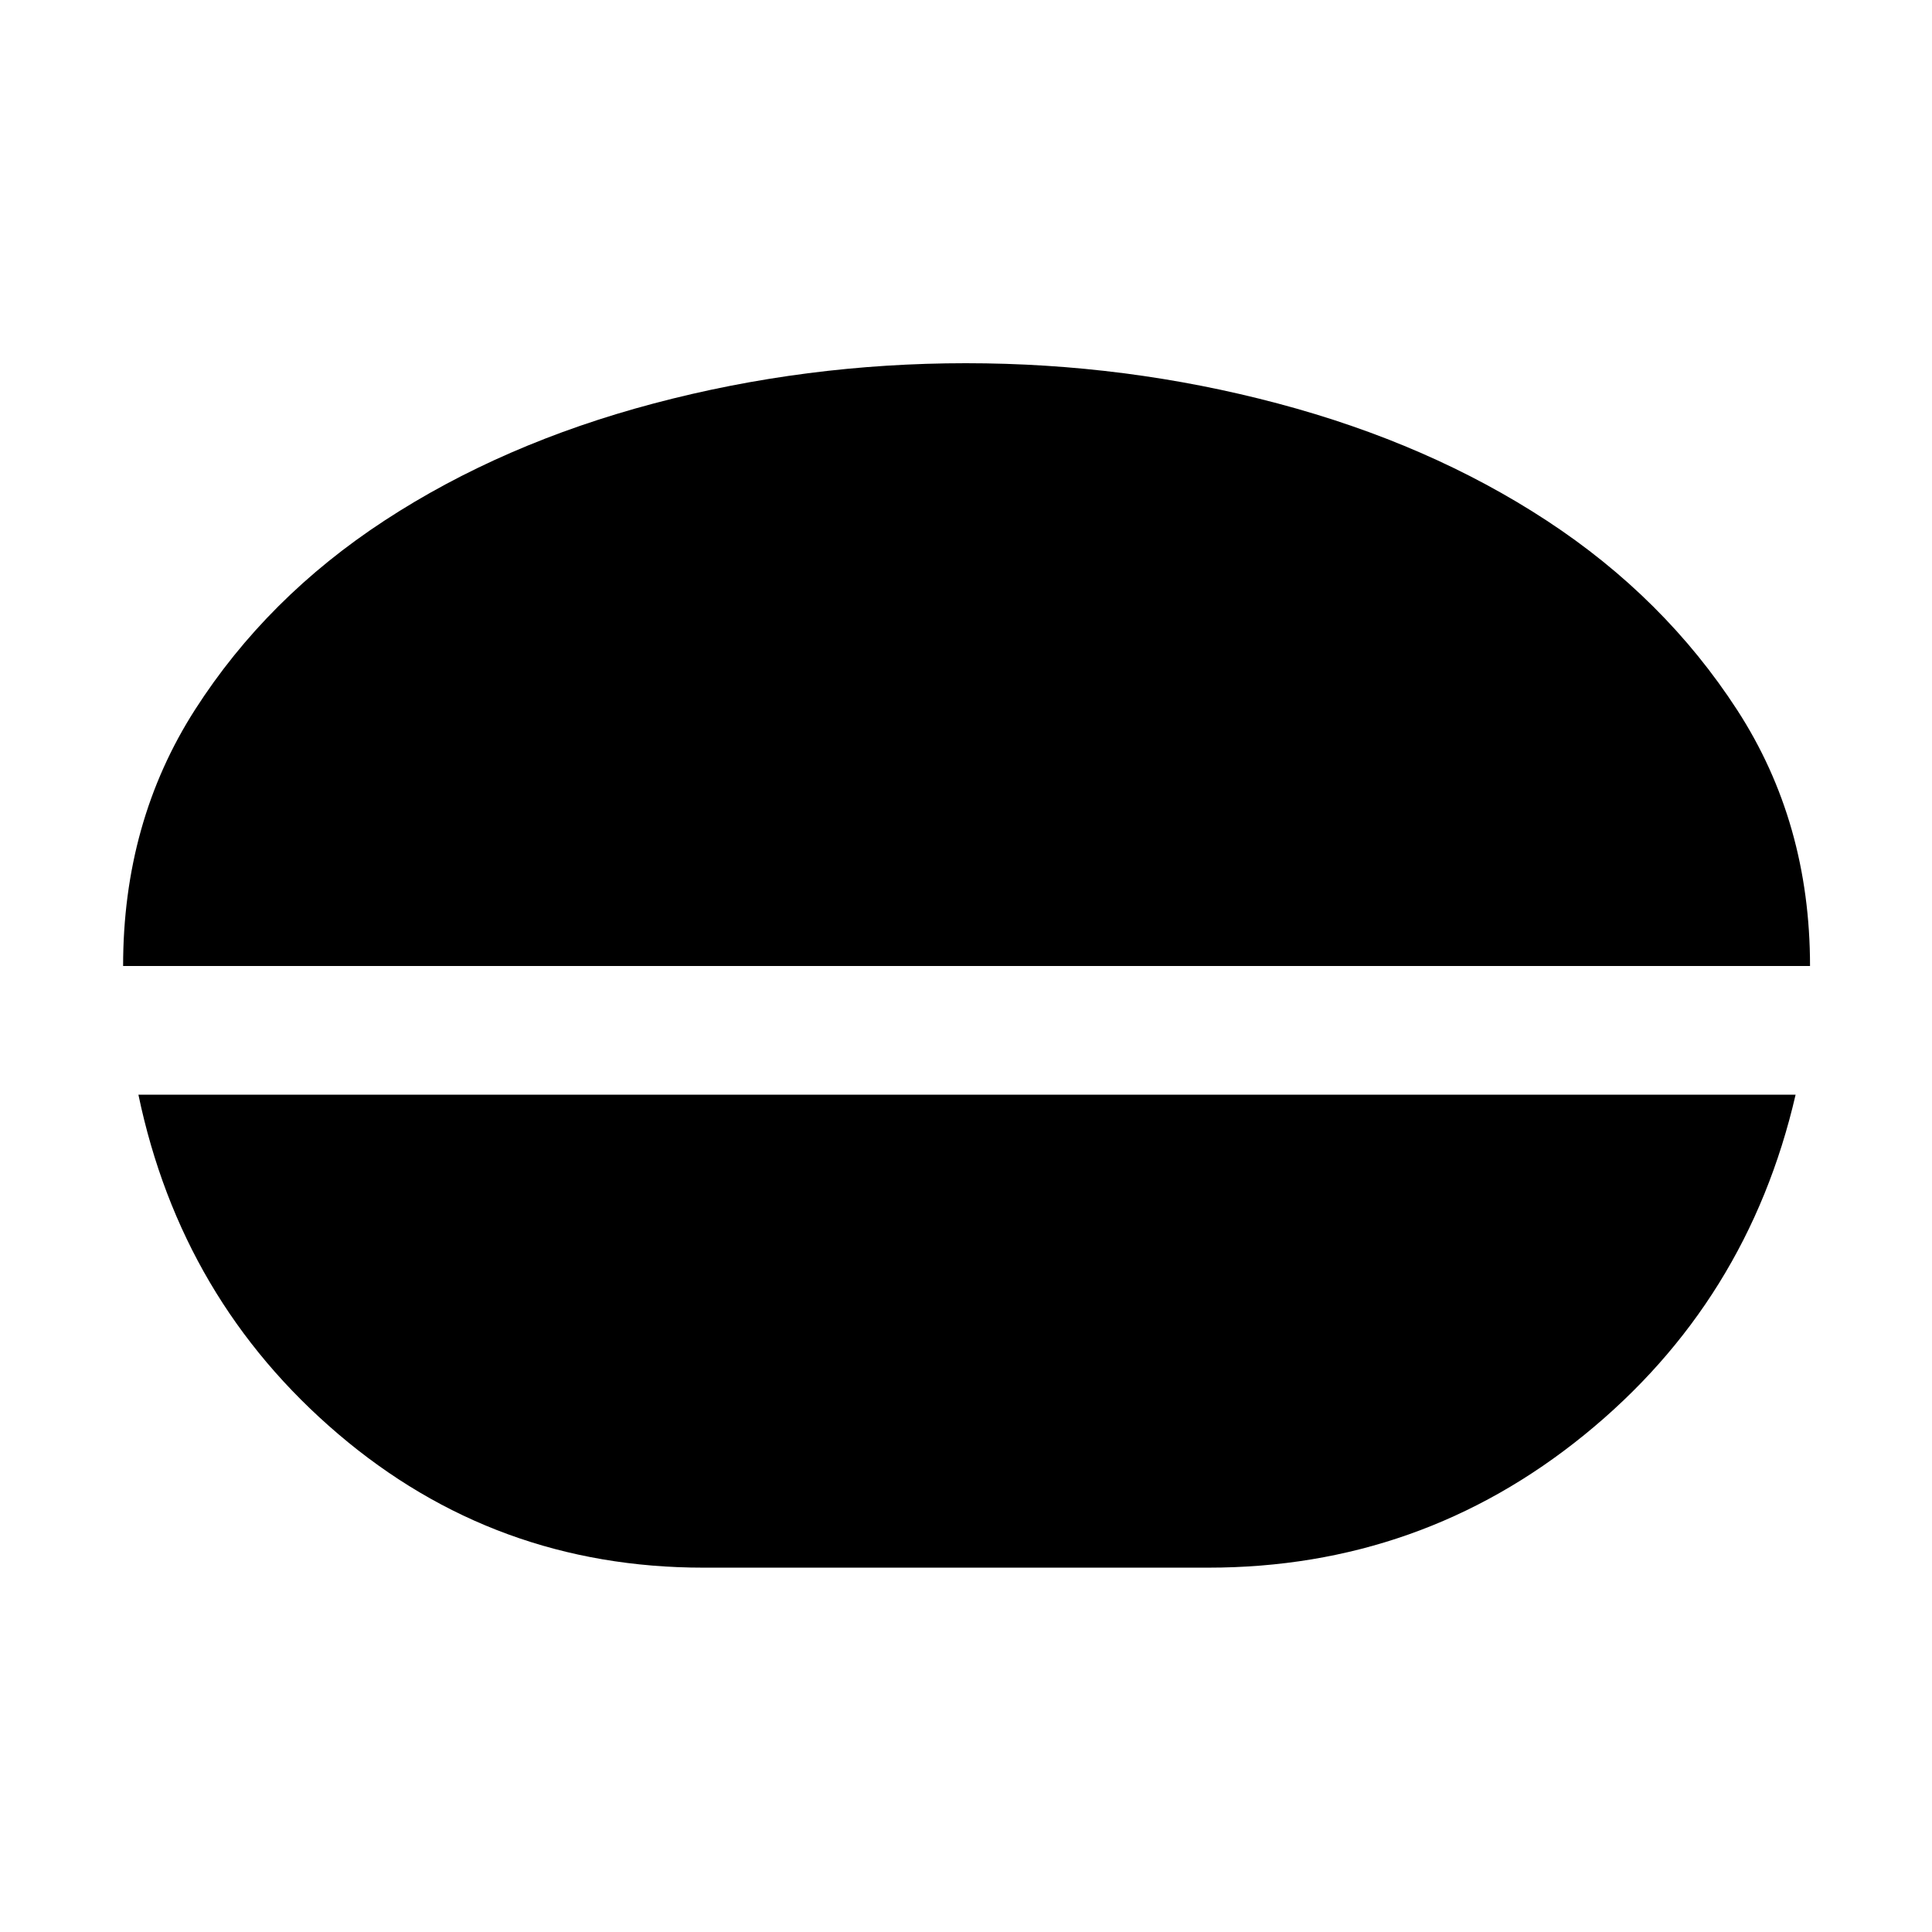 <svg xmlns="http://www.w3.org/2000/svg" height="48" viewBox="0 -960 960 960" width="48"><path d="M479.98-779.52q79.62 0 154.92 19.99 75.31 19.98 133.72 58.26 58.4 38.27 94.59 94.08 36.18 55.82 36.18 127.19H61.17q0-71.6 35.75-127.38t94.22-94q58.46-38.22 133.85-58.18 75.38-19.96 154.99-19.96ZM349.57-181.04q-103.67 0-181.58-66.46-77.9-66.46-99.21-168.54h823.44q-23.79 103.08-105 169.04-81.2 65.96-186.79 65.96H349.57Z"/></svg>